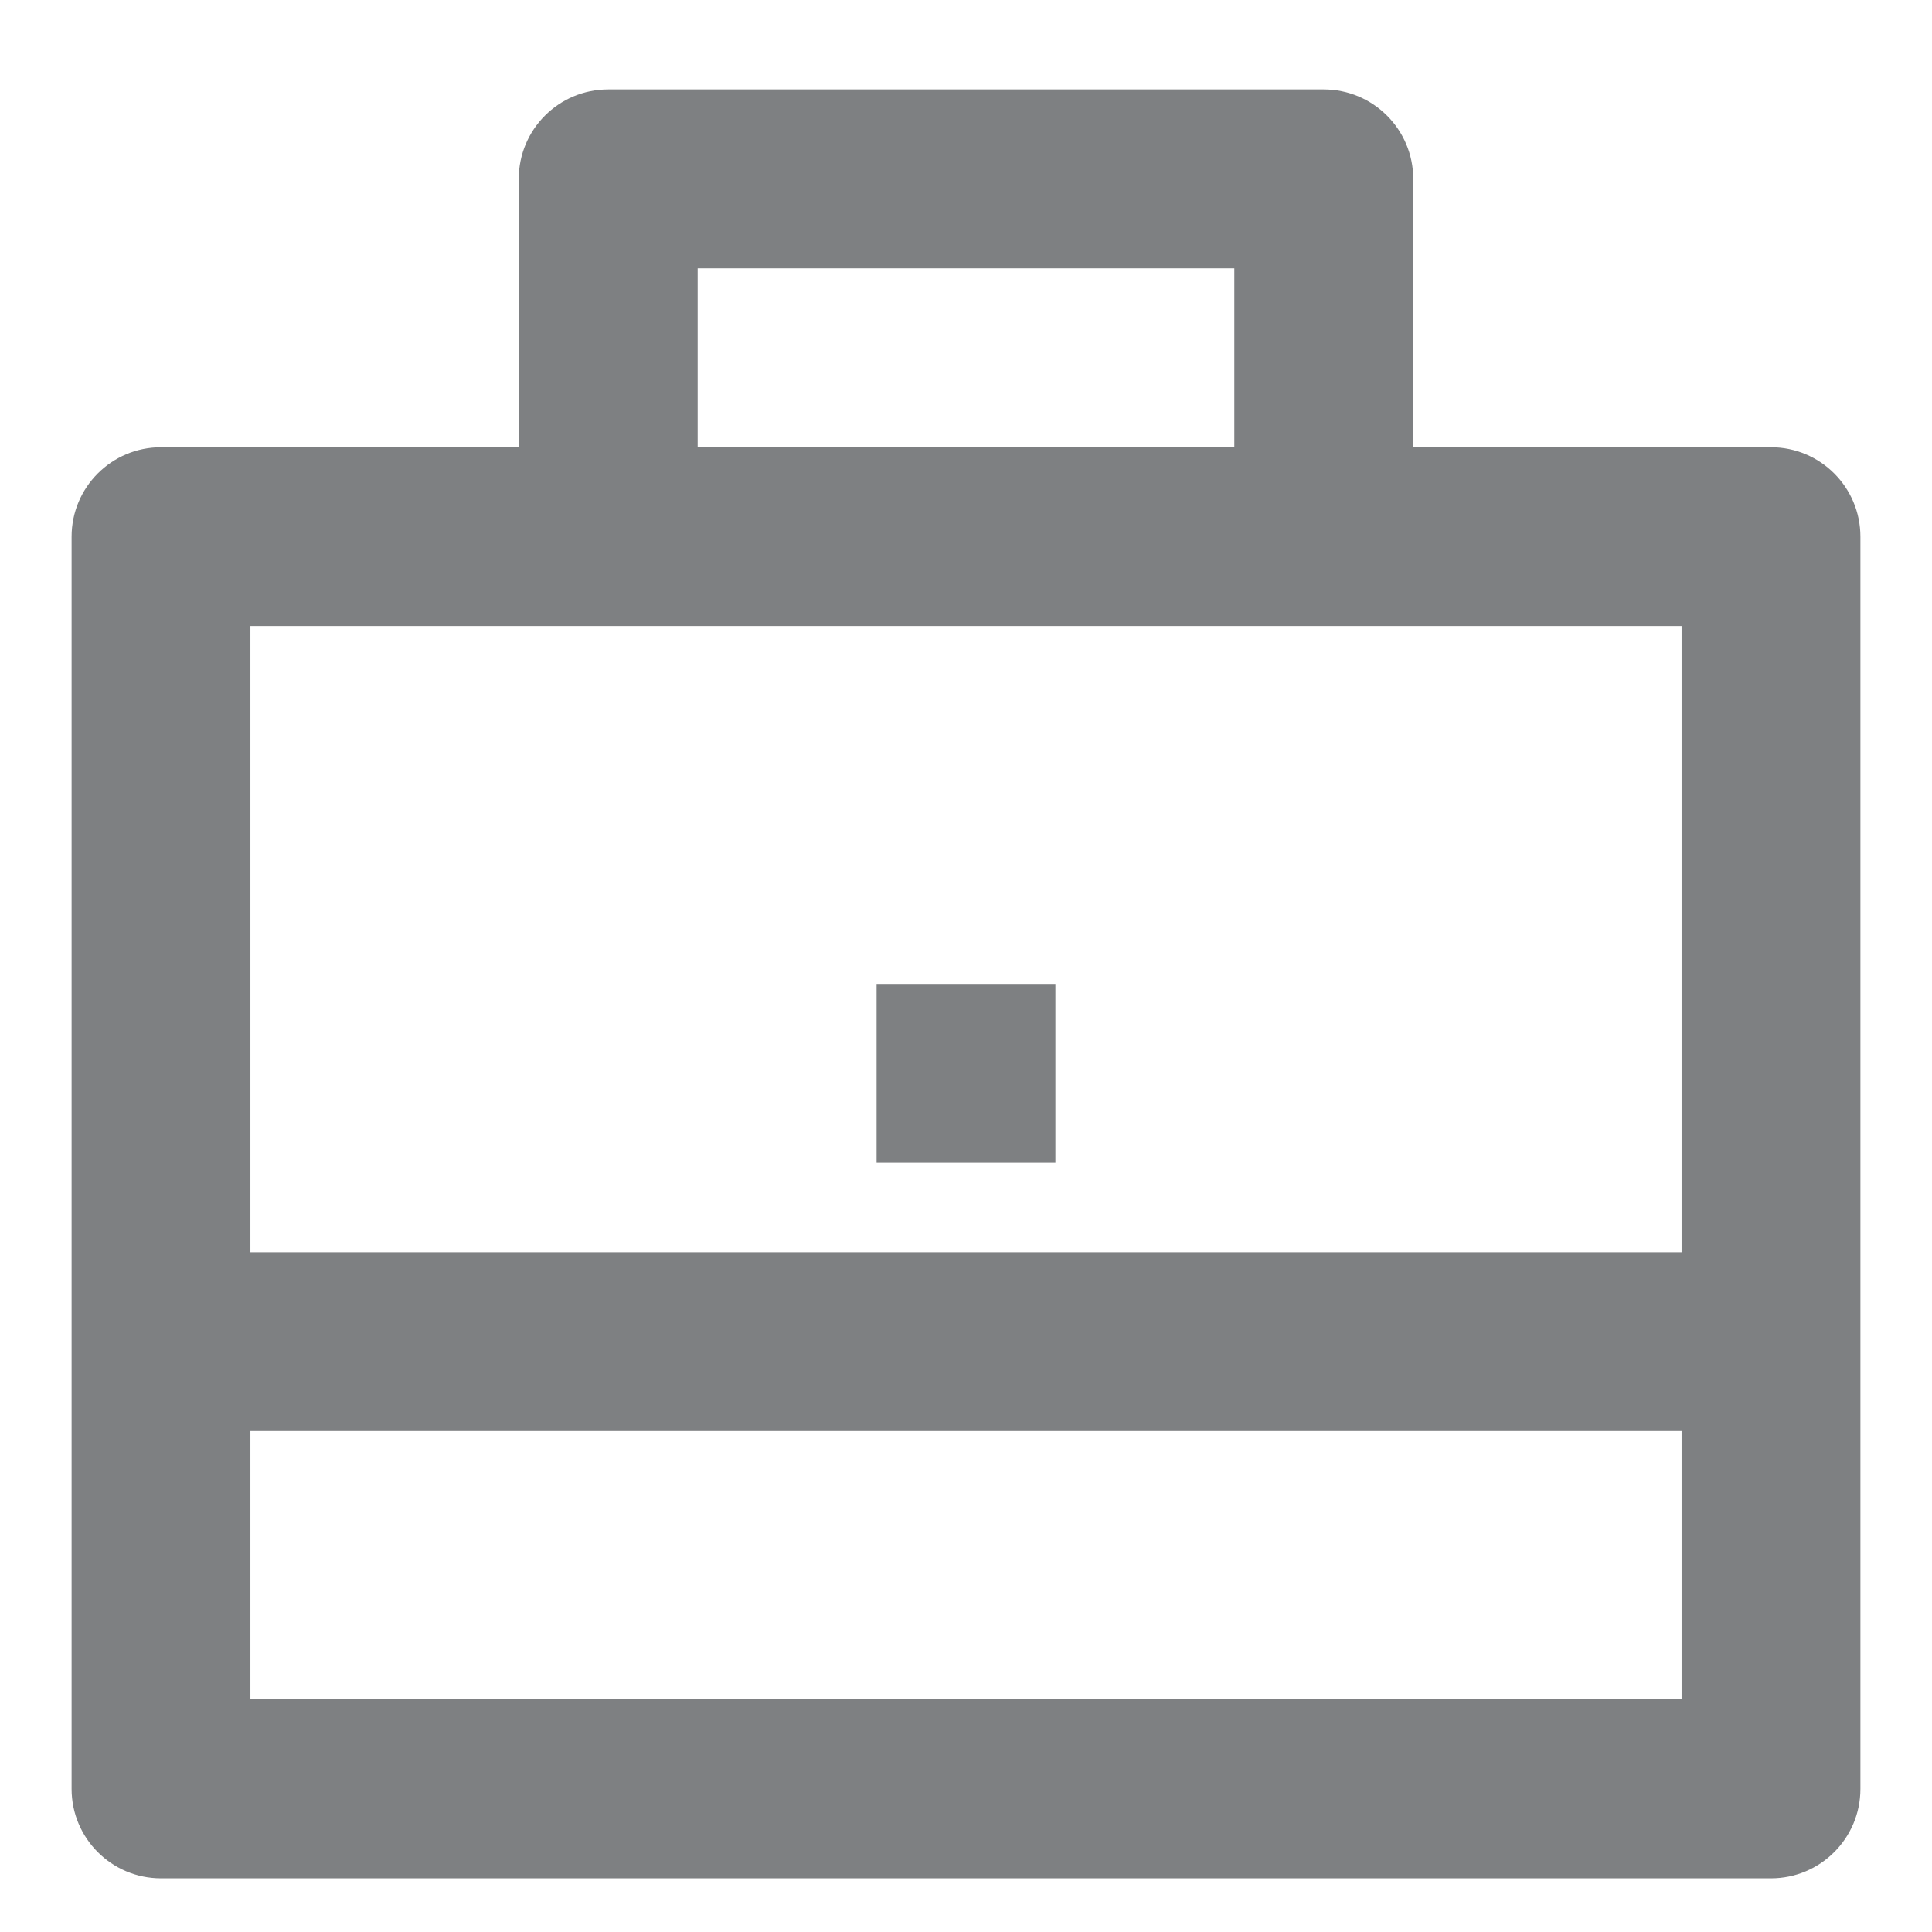 <svg width="18" height="18" viewBox="0 0 18 18" fill="none" xmlns="http://www.w3.org/2000/svg">
<path d="M4.833 4.167V1.667C4.833 1.206 5.206 0.833 5.667 0.833H12.333C12.793 0.833 13.167 1.206 13.167 1.667V4.167H16.5C16.96 4.167 17.333 4.54 17.333 5V16.667C17.333 17.127 16.96 17.5 16.5 17.5H1.5C1.04 17.5 0.667 17.127 0.667 16.667V5C0.667 4.54 1.04 4.167 1.5 4.167H4.833ZM2.333 13.333V15.833H15.667V13.333H2.333ZM2.333 11.667H15.667V5.833H2.333V11.667ZM6.5 2.5V4.167H11.5V2.5H6.5ZM8.167 9.167H9.833V10.833H8.167V9.167Z" fill="#7E8082"/>
</svg>
